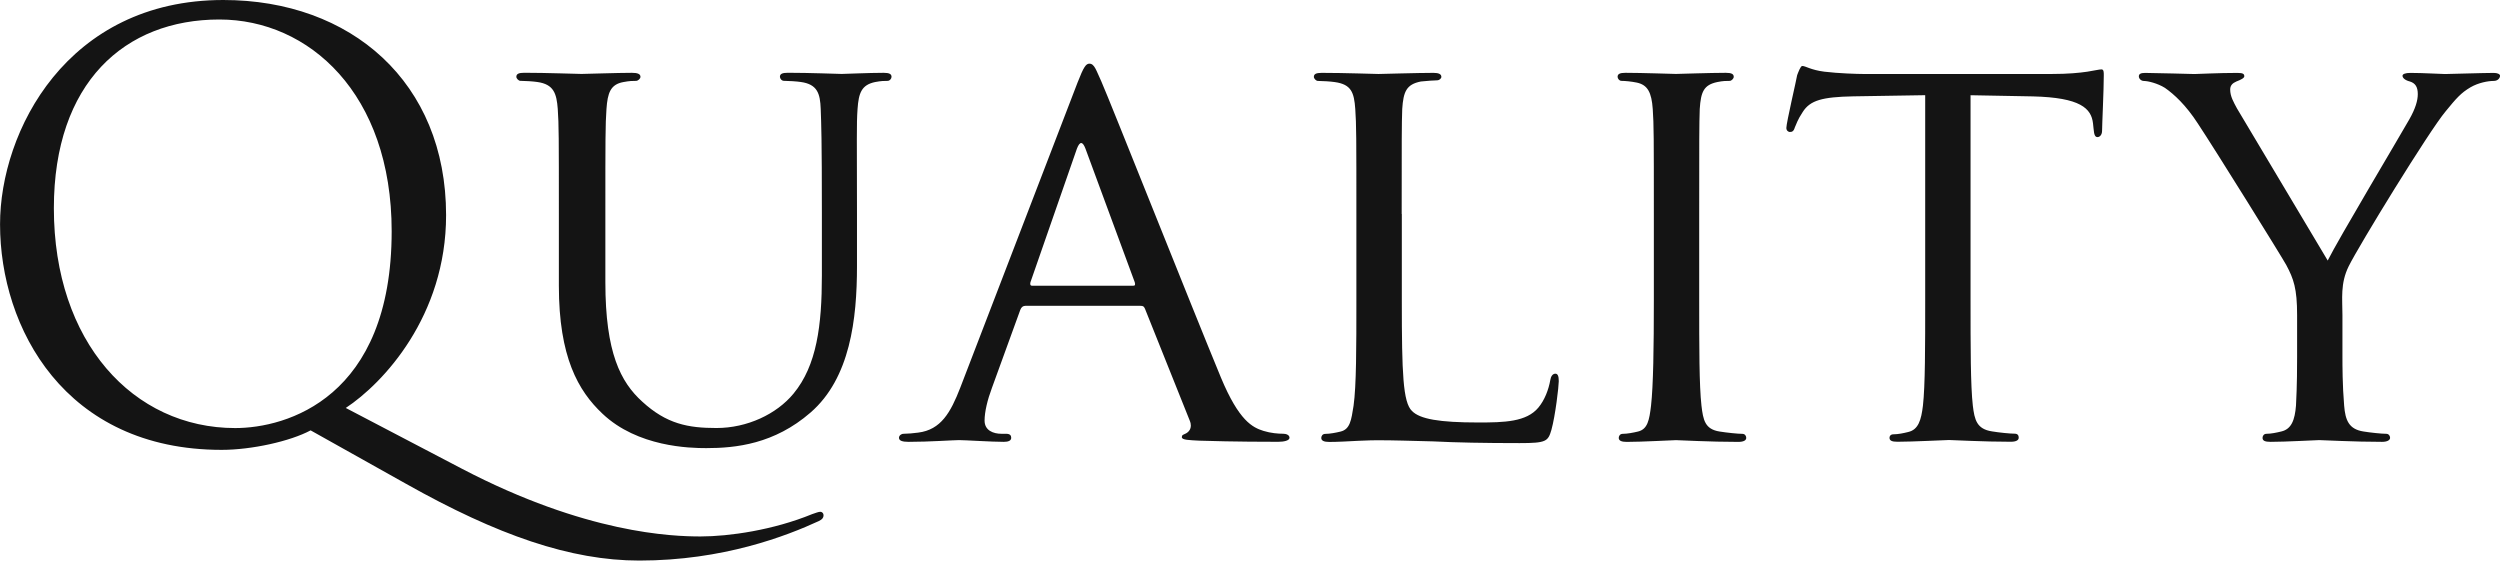 <svg width="165" height="37" viewBox="0 0 165 37" fill="none" xmlns="http://www.w3.org/2000/svg">
<path d="M151.609 23.555C151.609 24.084 151.609 25.448 151.535 26.773C151.459 27.72 151.236 28.326 150.563 28.478C150.264 28.552 149.891 28.63 149.591 28.63C149.405 28.63 149.328 28.781 149.328 28.896C149.328 29.084 149.478 29.162 149.854 29.162C150.826 29.162 152.92 29.047 153.07 29.047C153.256 29.047 155.39 29.162 157.224 29.162C157.56 29.162 157.746 29.047 157.746 28.896C157.746 28.781 157.67 28.63 157.484 28.63C157.184 28.63 156.435 28.552 155.986 28.478C155.014 28.326 154.791 27.72 154.714 26.773C154.601 25.448 154.601 24.084 154.601 23.555L154.601 20.791C154.601 19.73 154.451 18.709 155.014 17.573C155.686 16.209 160.326 8.637 161.411 7.349C162.124 6.477 162.42 6.136 163.056 5.759C163.582 5.455 164.217 5.341 164.59 5.341C164.853 5.341 165.003 5.152 165.003 5.001C165.003 4.886 164.817 4.812 164.59 4.812C163.955 4.812 161.598 4.886 161.372 4.886C161.109 4.886 159.95 4.812 159.088 4.812C158.752 4.812 158.566 4.886 158.566 5.001C158.566 5.152 158.752 5.304 159.052 5.378C159.425 5.493 159.574 5.756 159.574 6.211C159.574 6.628 159.425 7.157 159.015 7.878C158.416 8.94 154.302 15.831 153.629 17.196L147.641 7.157C147.418 6.74 147.192 6.362 147.192 5.907C147.192 5.644 147.342 5.489 147.601 5.378C147.901 5.264 148.124 5.149 148.124 5.038C148.124 4.886 148.051 4.812 147.675 4.812C146.403 4.812 145.055 4.886 144.832 4.886C144.682 4.886 142.212 4.812 141.577 4.812C141.277 4.812 141.164 4.886 141.164 5.041C141.164 5.192 141.314 5.344 141.5 5.344C141.763 5.344 142.399 5.496 142.885 5.799C143.484 6.217 144.27 6.935 145.055 8.148C146.183 9.846 150.634 17.004 150.896 17.496C151.382 18.406 151.609 19.049 151.609 20.791L151.609 23.555ZM130.059 6.285L134.173 6.362C137.316 6.439 138.025 7.157 138.138 8.141L138.174 8.482C138.211 8.937 138.288 9.048 138.437 9.048C138.587 9.048 138.737 8.896 138.737 8.63C138.737 8.253 138.85 5.941 138.85 4.957C138.85 4.769 138.85 4.58 138.7 4.58C138.55 4.58 138.251 4.654 137.765 4.731C137.242 4.809 136.493 4.883 135.408 4.883L122.989 4.883C122.616 4.883 121.341 4.846 120.406 4.731C119.507 4.617 119.171 4.354 118.948 4.354C118.835 4.354 118.685 4.772 118.612 4.96C118.575 5.226 117.899 8.104 117.899 8.445C117.899 8.633 118.049 8.711 118.123 8.711C118.272 8.711 118.382 8.674 118.459 8.408C118.572 8.179 118.609 7.953 118.985 7.383C119.471 6.625 120.256 6.399 122.313 6.359L127.063 6.282L127.063 19.801C127.063 22.908 127.063 25.445 126.914 26.77C126.801 27.717 126.614 28.36 125.942 28.512C125.642 28.589 125.269 28.664 124.97 28.664C124.783 28.664 124.707 28.778 124.707 28.89C124.707 29.078 124.857 29.156 125.229 29.156C126.201 29.156 128.485 29.041 128.635 29.041C128.821 29.041 130.915 29.156 132.712 29.156C133.085 29.156 133.235 29.041 133.235 28.89C133.235 28.775 133.198 28.623 132.972 28.623C132.672 28.623 131.927 28.549 131.477 28.472C130.466 28.32 130.319 27.714 130.206 26.767C130.056 25.442 130.056 22.905 130.056 19.798L130.056 6.285L130.059 6.285ZM112.147 14.126C112.147 9.129 112.147 8.219 112.183 7.195C112.257 6.059 112.446 5.604 113.342 5.415C113.715 5.338 113.941 5.338 114.164 5.338C114.277 5.338 114.427 5.186 114.427 5.072C114.427 4.883 114.277 4.806 113.904 4.806C112.896 4.806 110.762 4.88 110.612 4.88C110.426 4.88 108.369 4.806 107.284 4.806C106.911 4.806 106.761 4.88 106.761 5.072C106.761 5.186 106.874 5.338 107.024 5.338C107.247 5.338 107.66 5.375 108.033 5.452C108.742 5.604 109.005 6.096 109.081 7.195C109.154 8.219 109.154 9.125 109.154 14.126L109.154 19.807C109.154 22.911 109.118 25.448 108.968 26.776C108.855 27.723 108.745 28.329 108.109 28.481C107.809 28.555 107.397 28.633 107.1 28.633C106.914 28.633 106.837 28.784 106.837 28.899C106.837 29.088 107.024 29.165 107.36 29.165C108.369 29.165 110.429 29.05 110.615 29.05C110.765 29.05 112.899 29.165 114.73 29.165C115.103 29.165 115.252 29.05 115.252 28.899C115.252 28.784 115.179 28.633 114.99 28.633C114.69 28.633 113.981 28.558 113.495 28.481C112.523 28.329 112.41 27.723 112.297 26.776C112.147 25.452 112.147 22.914 112.147 19.807L112.147 14.126ZM92.511 14.126C92.511 9.129 92.511 8.219 92.547 7.195C92.624 6.059 92.81 5.567 93.782 5.378C94.155 5.341 94.641 5.301 94.867 5.301C94.98 5.301 95.13 5.186 95.13 5.075C95.13 4.886 94.944 4.809 94.608 4.809C93.599 4.809 91.129 4.883 90.979 4.883C90.793 4.883 88.736 4.809 87.238 4.809C86.865 4.809 86.715 4.883 86.715 5.075C86.715 5.189 86.865 5.341 86.978 5.341C87.278 5.341 87.84 5.378 88.1 5.418C89.185 5.57 89.371 6.099 89.448 7.198C89.521 8.219 89.521 9.129 89.521 14.129L89.521 19.811C89.521 22.914 89.521 25.452 89.335 26.779C89.185 27.726 89.109 28.332 88.476 28.484C88.176 28.558 87.767 28.636 87.467 28.636C87.281 28.636 87.204 28.787 87.204 28.902C87.204 29.091 87.391 29.168 87.73 29.168C88.253 29.168 88.965 29.131 89.637 29.094C90.273 29.057 90.832 29.057 90.985 29.057C91.957 29.057 93.079 29.094 94.577 29.131C96.111 29.208 97.942 29.245 100.299 29.245C102.057 29.245 102.17 29.131 102.393 28.373C102.656 27.426 102.879 25.495 102.879 25.155C102.879 24.814 102.806 24.663 102.656 24.663C102.469 24.663 102.356 24.851 102.32 25.08C102.206 25.724 101.947 26.405 101.534 26.9C100.748 27.847 99.29 27.884 97.57 27.884C94.99 27.884 93.715 27.658 93.192 27.126C92.593 26.556 92.52 24.625 92.52 19.891L92.52 14.126L92.511 14.126ZM74.782 18.86C74.932 18.86 74.932 18.786 74.895 18.631L71.64 9.809C71.453 9.317 71.267 9.317 71.077 9.809L68.008 18.631C67.972 18.783 68.008 18.86 68.121 18.86L74.782 18.86ZM71.117 5.452C71.529 4.391 71.679 4.202 71.902 4.202C72.239 4.202 72.352 4.657 72.688 5.375C73.287 6.737 78.56 20.03 80.58 24.916C81.779 27.794 82.674 28.212 83.386 28.438C83.872 28.589 84.359 28.627 84.695 28.627C84.881 28.627 85.107 28.704 85.107 28.893C85.107 29.081 84.734 29.159 84.358 29.159C83.872 29.159 81.439 29.159 79.159 29.084C78.523 29.047 78.001 29.047 78.001 28.855C78.001 28.704 78.074 28.704 78.224 28.63C78.41 28.552 78.746 28.289 78.523 27.76L75.567 20.374C75.494 20.222 75.454 20.185 75.268 20.185L67.675 20.185C67.525 20.185 67.412 20.262 67.339 20.451L65.468 25.6C65.169 26.395 64.982 27.191 64.982 27.76C64.982 28.404 65.544 28.63 66.104 28.63L66.403 28.63C66.666 28.63 66.74 28.744 66.74 28.896C66.74 29.084 66.553 29.162 66.254 29.162C65.468 29.162 63.674 29.047 63.298 29.047C62.962 29.047 61.314 29.162 59.969 29.162C59.556 29.162 59.333 29.088 59.333 28.896C59.333 28.744 59.483 28.63 59.633 28.63C59.856 28.63 60.345 28.593 60.605 28.552C62.103 28.363 62.739 27.228 63.374 25.597L71.117 5.452ZM36.885 18.86C36.885 23.558 38.157 25.792 39.764 27.305C42.084 29.502 45.526 29.576 46.611 29.576C48.556 29.576 51.102 29.31 53.495 27.228C56.115 24.956 56.561 21.054 56.561 17.57L56.561 14.126C56.561 9.129 56.524 8.219 56.598 7.195C56.671 6.133 56.861 5.604 57.756 5.415C58.169 5.338 58.355 5.338 58.578 5.338C58.728 5.338 58.841 5.186 58.841 5.072C58.841 4.883 58.691 4.806 58.319 4.806C57.346 4.806 55.775 4.88 55.549 4.88C55.363 4.88 53.455 4.803 51.997 4.803C51.621 4.803 51.475 4.88 51.475 5.069C51.475 5.183 51.588 5.335 51.737 5.335C52.037 5.335 52.599 5.372 52.859 5.412C53.944 5.564 54.131 6.17 54.167 7.191C54.204 8.213 54.244 9.122 54.244 14.123L54.244 18.177C54.244 21.472 53.908 24.121 52.373 25.978C51.252 27.339 49.307 28.249 47.287 28.249C45.416 28.249 43.995 27.983 42.387 26.507C40.966 25.22 39.954 23.289 39.954 18.628L39.954 14.126C39.954 9.129 39.954 8.219 40.027 7.195C40.101 6.133 40.29 5.567 41.149 5.415C41.562 5.338 41.748 5.338 41.971 5.338C42.121 5.338 42.271 5.186 42.271 5.072C42.271 4.883 42.084 4.806 41.709 4.806C40.736 4.806 38.679 4.88 38.38 4.88C38.08 4.88 36.096 4.803 34.602 4.803C34.229 4.803 34.079 4.88 34.079 5.069C34.079 5.183 34.229 5.335 34.342 5.335C34.641 5.335 35.204 5.372 35.464 5.412C36.549 5.564 36.735 6.17 36.812 7.191C36.885 8.213 36.885 9.122 36.885 14.123L36.885 18.86ZM15.525 28.252C18.893 28.252 25.85 26.284 25.85 15.262C25.85 6.173 20.388 1.287 14.479 1.287C8.232 1.287 3.555 5.452 3.555 13.745C3.555 22.571 8.791 28.252 15.525 28.252ZM20.501 28.404C19.156 29.125 16.61 29.691 14.629 29.691C4.267 29.691 0.003 21.624 0.003 14.807C-1.56379e-05 8.674 4.417 -7.01944e-06 14.739 -6.56824e-06C23.157 -6.20027e-06 29.442 5.415 29.442 14.2C29.442 20.866 25.288 25.297 22.821 26.925L30.49 30.938C38.682 35.218 44.368 35.406 46.239 35.406C48.109 35.406 51.028 34.989 53.608 33.93C53.831 33.856 54.021 33.779 54.131 33.779C54.281 33.779 54.354 33.893 54.354 34.008C54.354 34.159 54.281 34.274 54.054 34.385C51.921 35.369 47.733 36.997 42.194 36.997C37.667 36.997 32.841 35.332 26.783 31.922L20.501 28.404Z" fill="#141414"/>
</svg>
